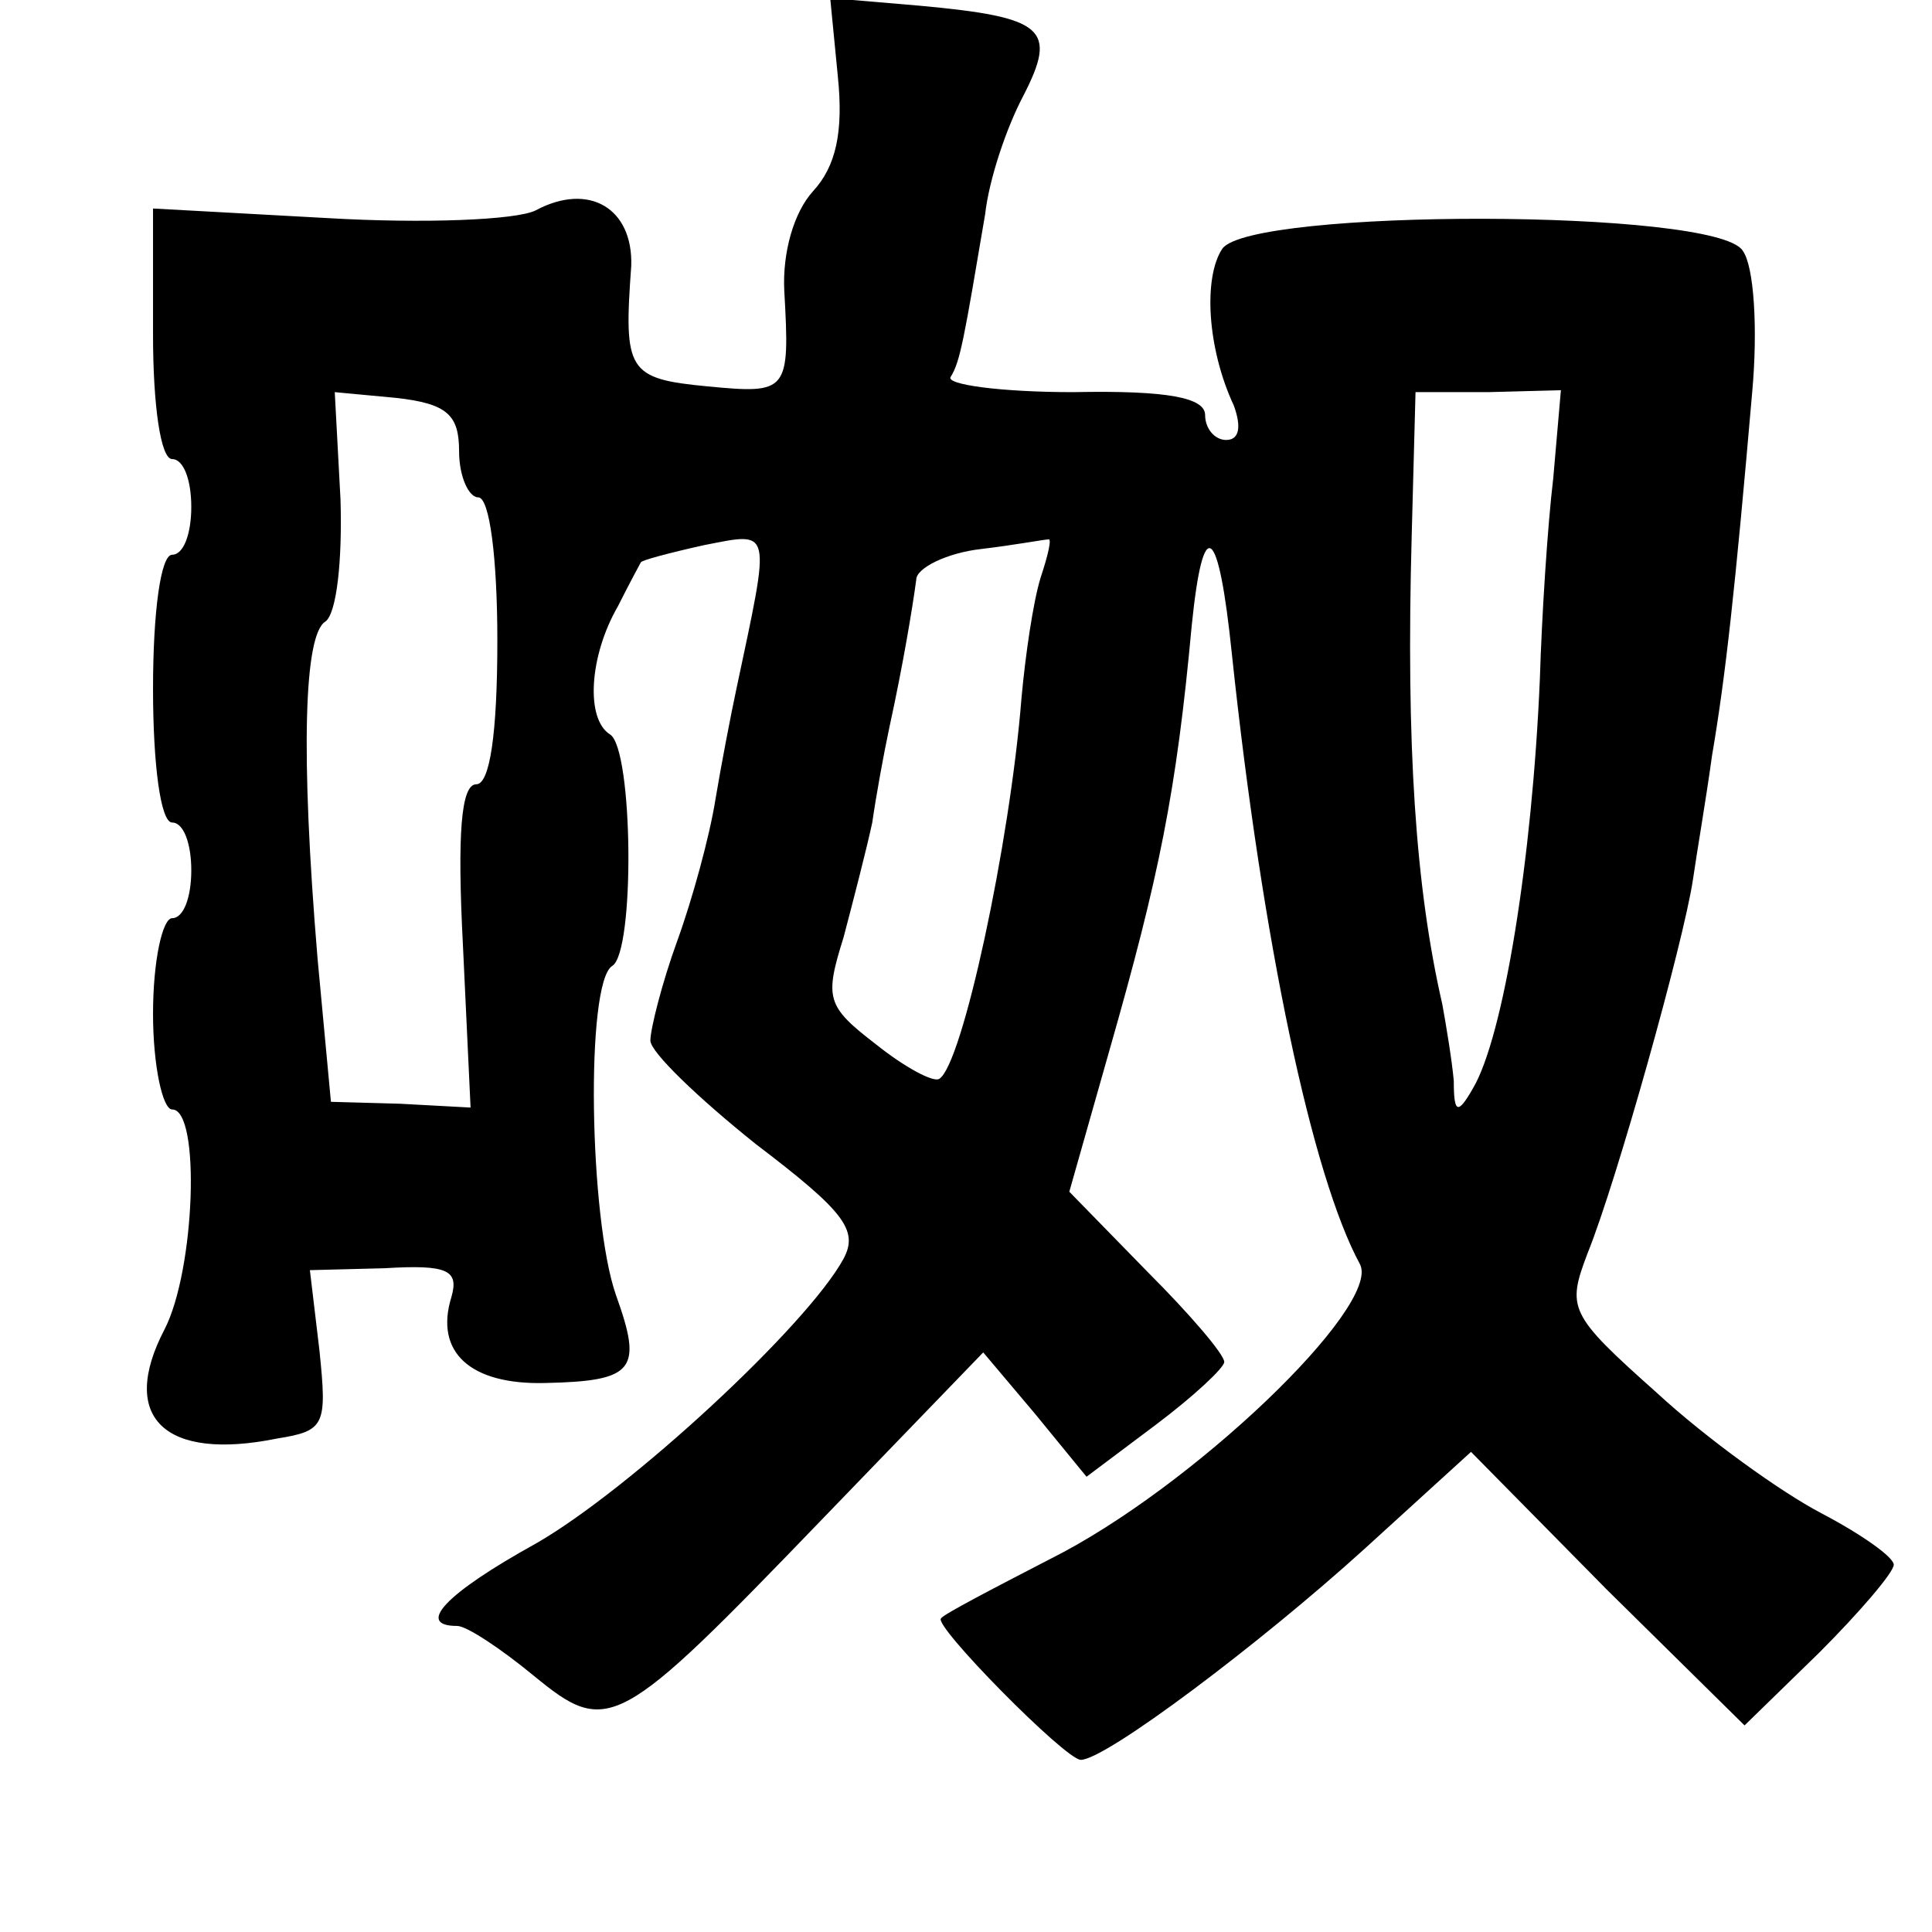 <?xml version="1.0" standalone="no"?>
<!DOCTYPE svg PUBLIC "-//W3C//DTD SVG 20010904//EN"
 "http://www.w3.org/TR/2001/REC-SVG-20010904/DTD/svg10.dtd">
<svg version="1.0" xmlns="http://www.w3.org/2000/svg"
 width="101pt" height="101pt" viewBox="0 0 101 101"
 preserveAspectRatio="xMidYMid meet">
<g transform="translate(0,101) scale(0.1,-0.1)"
fill="#000000" stroke="none">
<path d="M438 970 c3 -29 -1 -47 -13 -60 -10 -11 -16 -32 -15 -52 3 -53 2 -54
-40 -50 -42 4 -44 8 -40 63 1 30 -22 44 -50 29 -10 -5 -58 -7 -109 -4 l-91 5
0 -66 c0 -37 4 -65 10 -65 6 0 10 -11 10 -25 0 -14 -4 -25 -10 -25 -6 0 -10
-30 -10 -70 0 -40 4 -70 10 -70 6 0 10 -11 10 -25 0 -14 -4 -25 -10 -25 -5 0
-10 -22 -10 -50 0 -27 5 -50 10 -50 15 0 12 -84 -4 -115 -24 -46 0 -69 59 -57
25 4 26 7 22 46 l-5 42 39 1 c33 2 39 -1 35 -15 -9 -29 10 -46 49 -45 47 1 51
7 37 46 -14 40 -16 163 -2 172 12 7 11 113 -1 121 -13 8 -11 41 4 67 6 12 12
23 12 23 0 1 15 5 33 9 36 7 35 10 17 -75 -3 -14 -8 -40 -11 -58 -3 -19 -12
-52 -20 -74 -8 -22 -14 -46 -14 -52 0 -6 25 -30 55 -54 46 -35 54 -45 46 -60
-19 -35 -112 -121 -161 -149 -47 -26 -63 -43 -41 -43 5 0 23 -12 40 -26 39
-32 44 -29 151 82 l84 87 27 -32 27 -33 36 27 c20 15 36 30 36 33 0 4 -18 25
-40 47 l-41 42 21 74 c26 91 35 135 43 222 6 59 14 53 21 -15 16 -151 42 -273
67 -319 11 -22 -88 -117 -162 -154 -29 -15 -56 -29 -57 -31 -5 -3 65 -74 73
-74 13 0 94 61 148 110 l56 51 71 -72 72 -71 39 38 c21 21 39 42 39 46 0 4
-17 16 -38 27 -21 11 -60 39 -86 63 -46 41 -47 44 -36 73 15 37 50 162 55 195
2 14 7 43 10 65 7 41 12 86 21 190 3 33 1 66 -5 74 -14 22 -257 22 -272 1 -10
-15 -8 -52 6 -82 4 -11 3 -18 -4 -18 -6 0 -11 6 -11 13 0 9 -19 13 -69 12 -38
0 -67 4 -64 8 5 8 7 20 18 85 2 18 11 45 20 62 18 35 11 41 -54 47 l-47 4 4
-41z m-198 -196 c0 -13 5 -24 10 -24 6 0 10 -32 10 -75 0 -49 -4 -75 -11 -75
-8 0 -10 -26 -7 -84 l4 -85 -37 2 -36 1 -7 75 c-9 108 -7 169 4 176 6 4 9 32
8 64 l-3 56 32 -3 c27 -3 33 -9 33 -28z m572 -14 c-3 -25 -6 -72 -7 -105 -4
-94 -19 -187 -35 -214 -8 -14 -10 -13 -10 4 -1 11 -4 29 -6 40 -14 61 -19 135
-16 245 l2 75 38 0 38 1 -4 -46z m-268 -52 c-4 -13 -8 -41 -10 -63 -6 -76 -31
-192 -43 -199 -3 -2 -18 6 -33 18 -26 20 -27 24 -17 56 5 19 12 46 15 60 2 14
6 36 9 50 7 32 12 62 14 77 0 6 16 14 34 16 17 2 33 5 35 5 2 1 0 -8 -4 -20z"/>
</g>
</svg>
